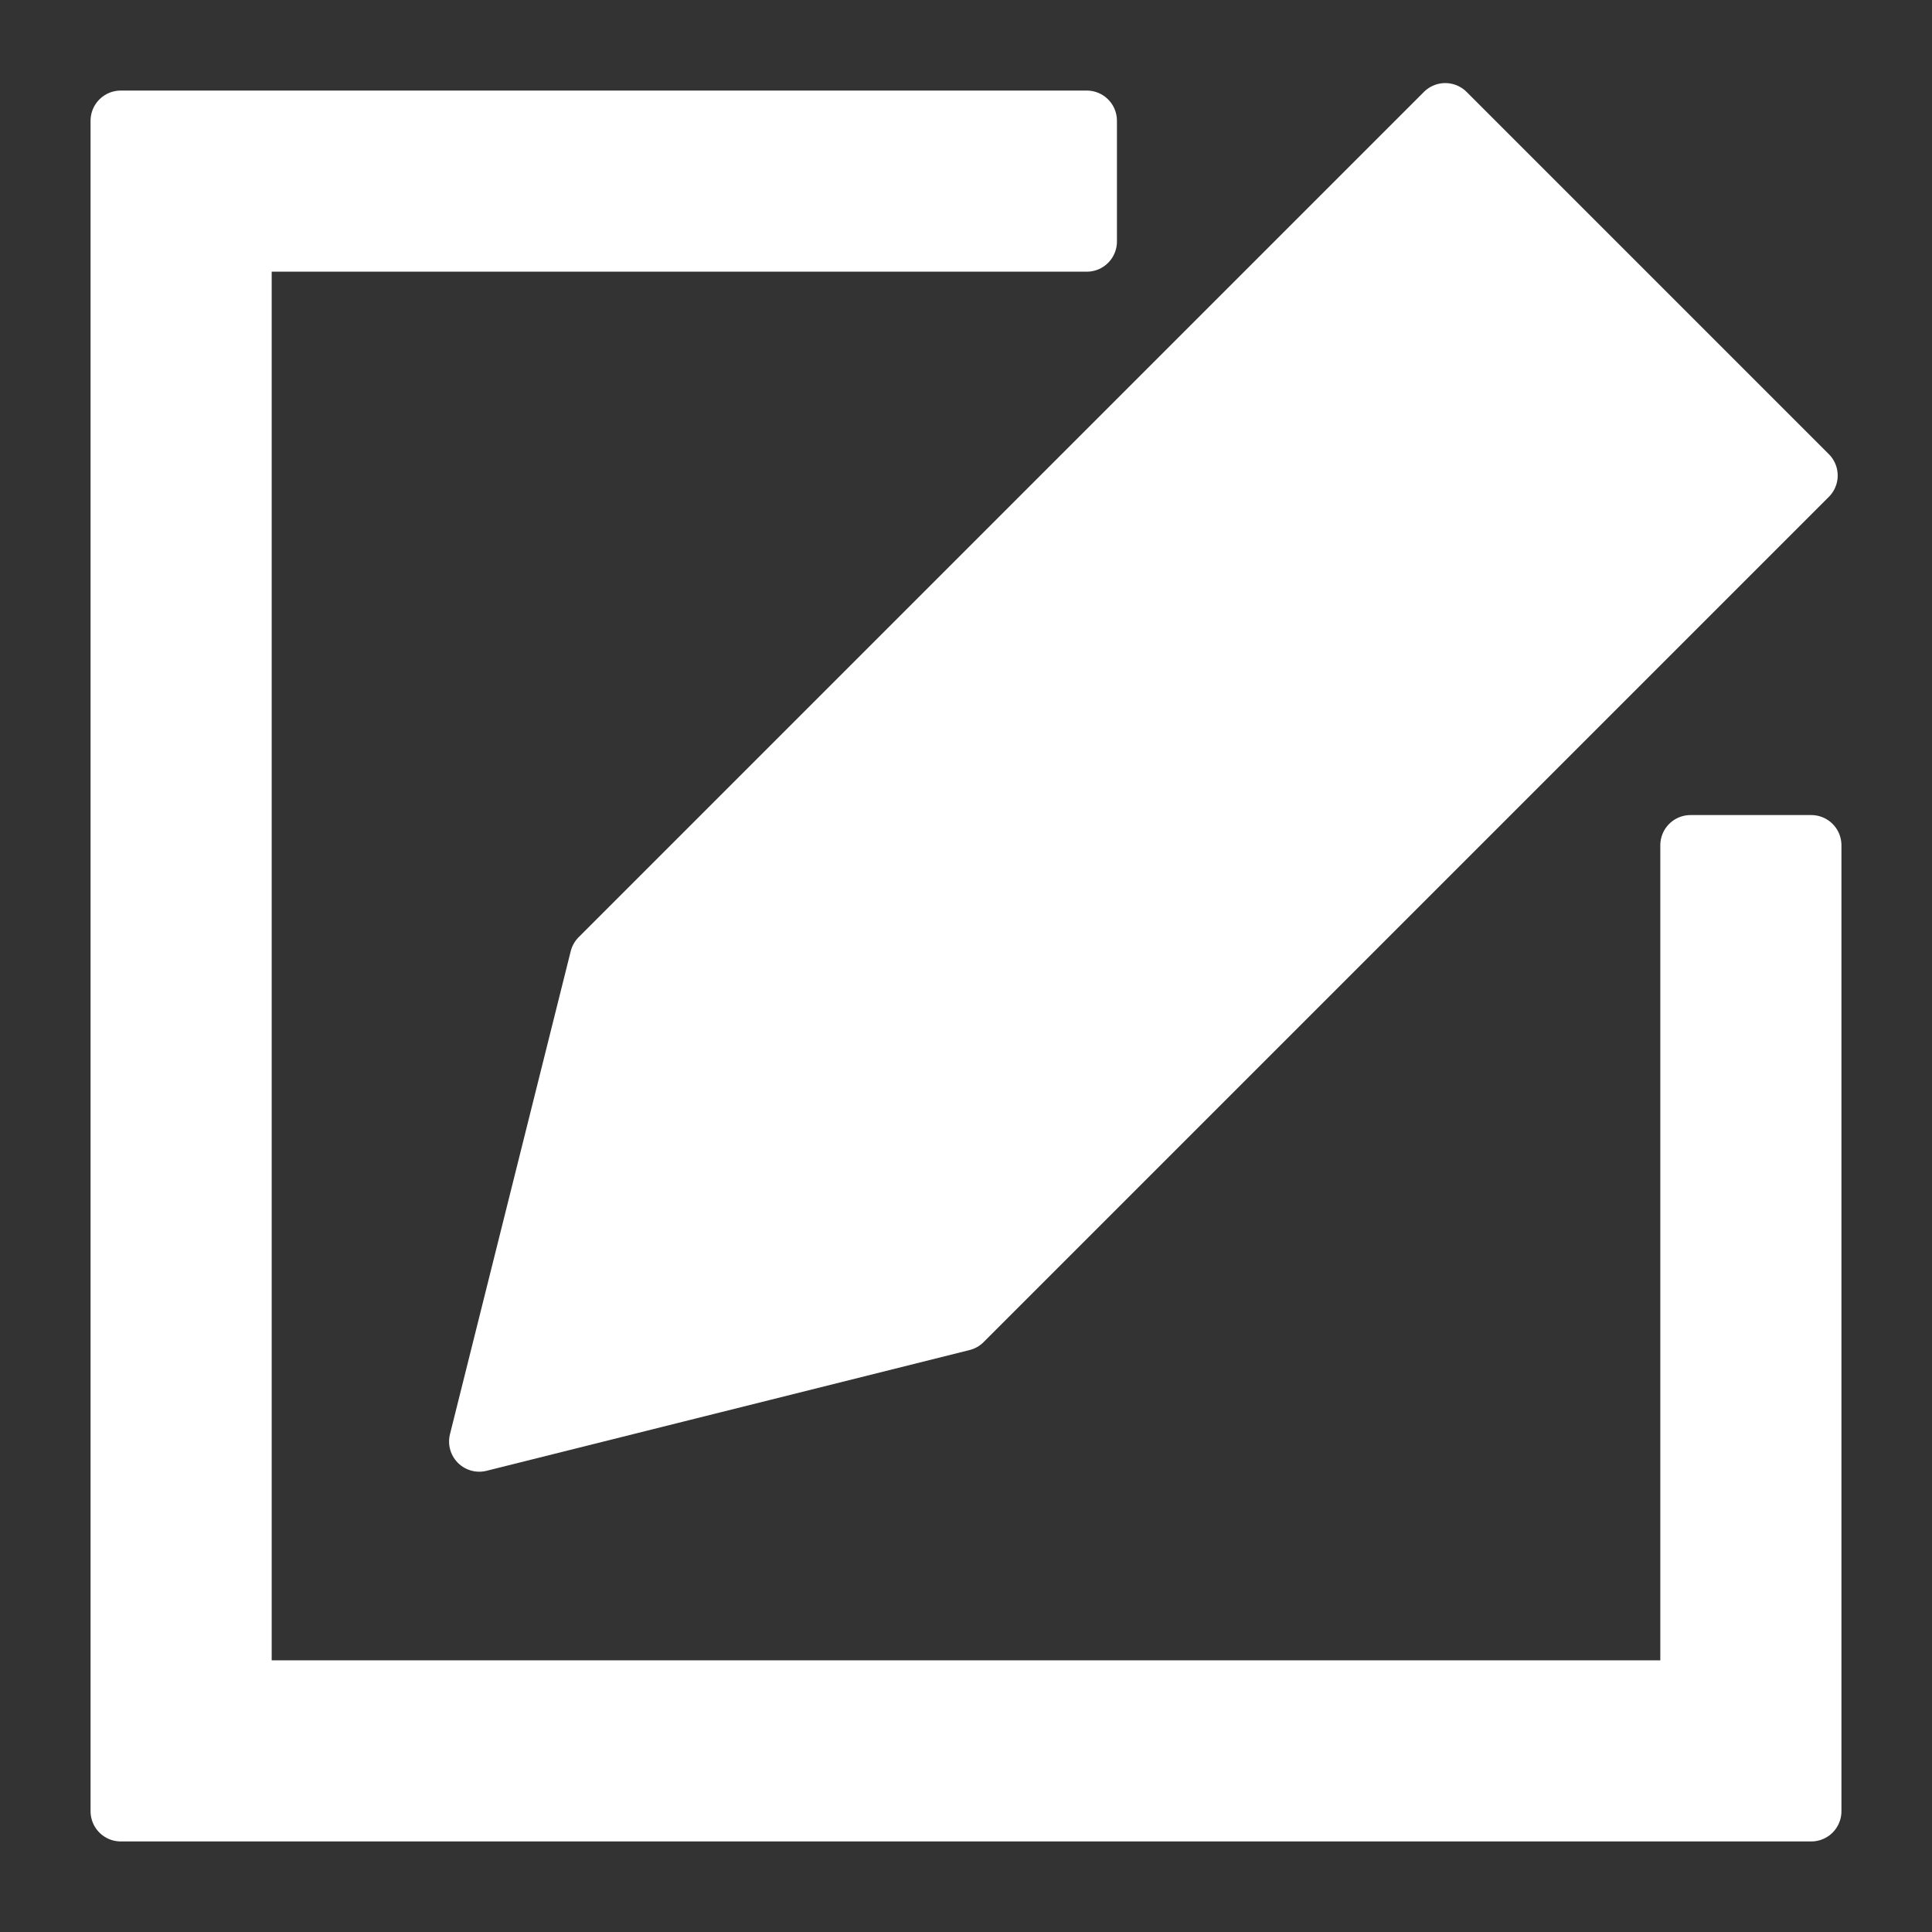 <svg xmlns="http://www.w3.org/2000/svg" viewBox="0 0 16 16">
    <rect x="0" y="0" width="16" height="16" fill="#333333" stroke="none"/>
    <path d="M9 1h-8v14h14v-8h-1v7h-12v-12h7v-1" fill="#fff" fill-opacity="1" stroke="#fff" stroke-width="0.5" stroke-linecap="round" stroke-linejoin="round"/>
    <path d="M3.969 11.938c0 0 0 0 1-4 0 0 0 0 7-7 0 0 0 0 3 3 0 0 0 0-7 7 0 0 0 0-4 1" fill="#fff" fill-opacity="1" stroke="#fff" stroke-width="0.5" stroke-linecap="round" stroke-linejoin="round"/>
</svg>